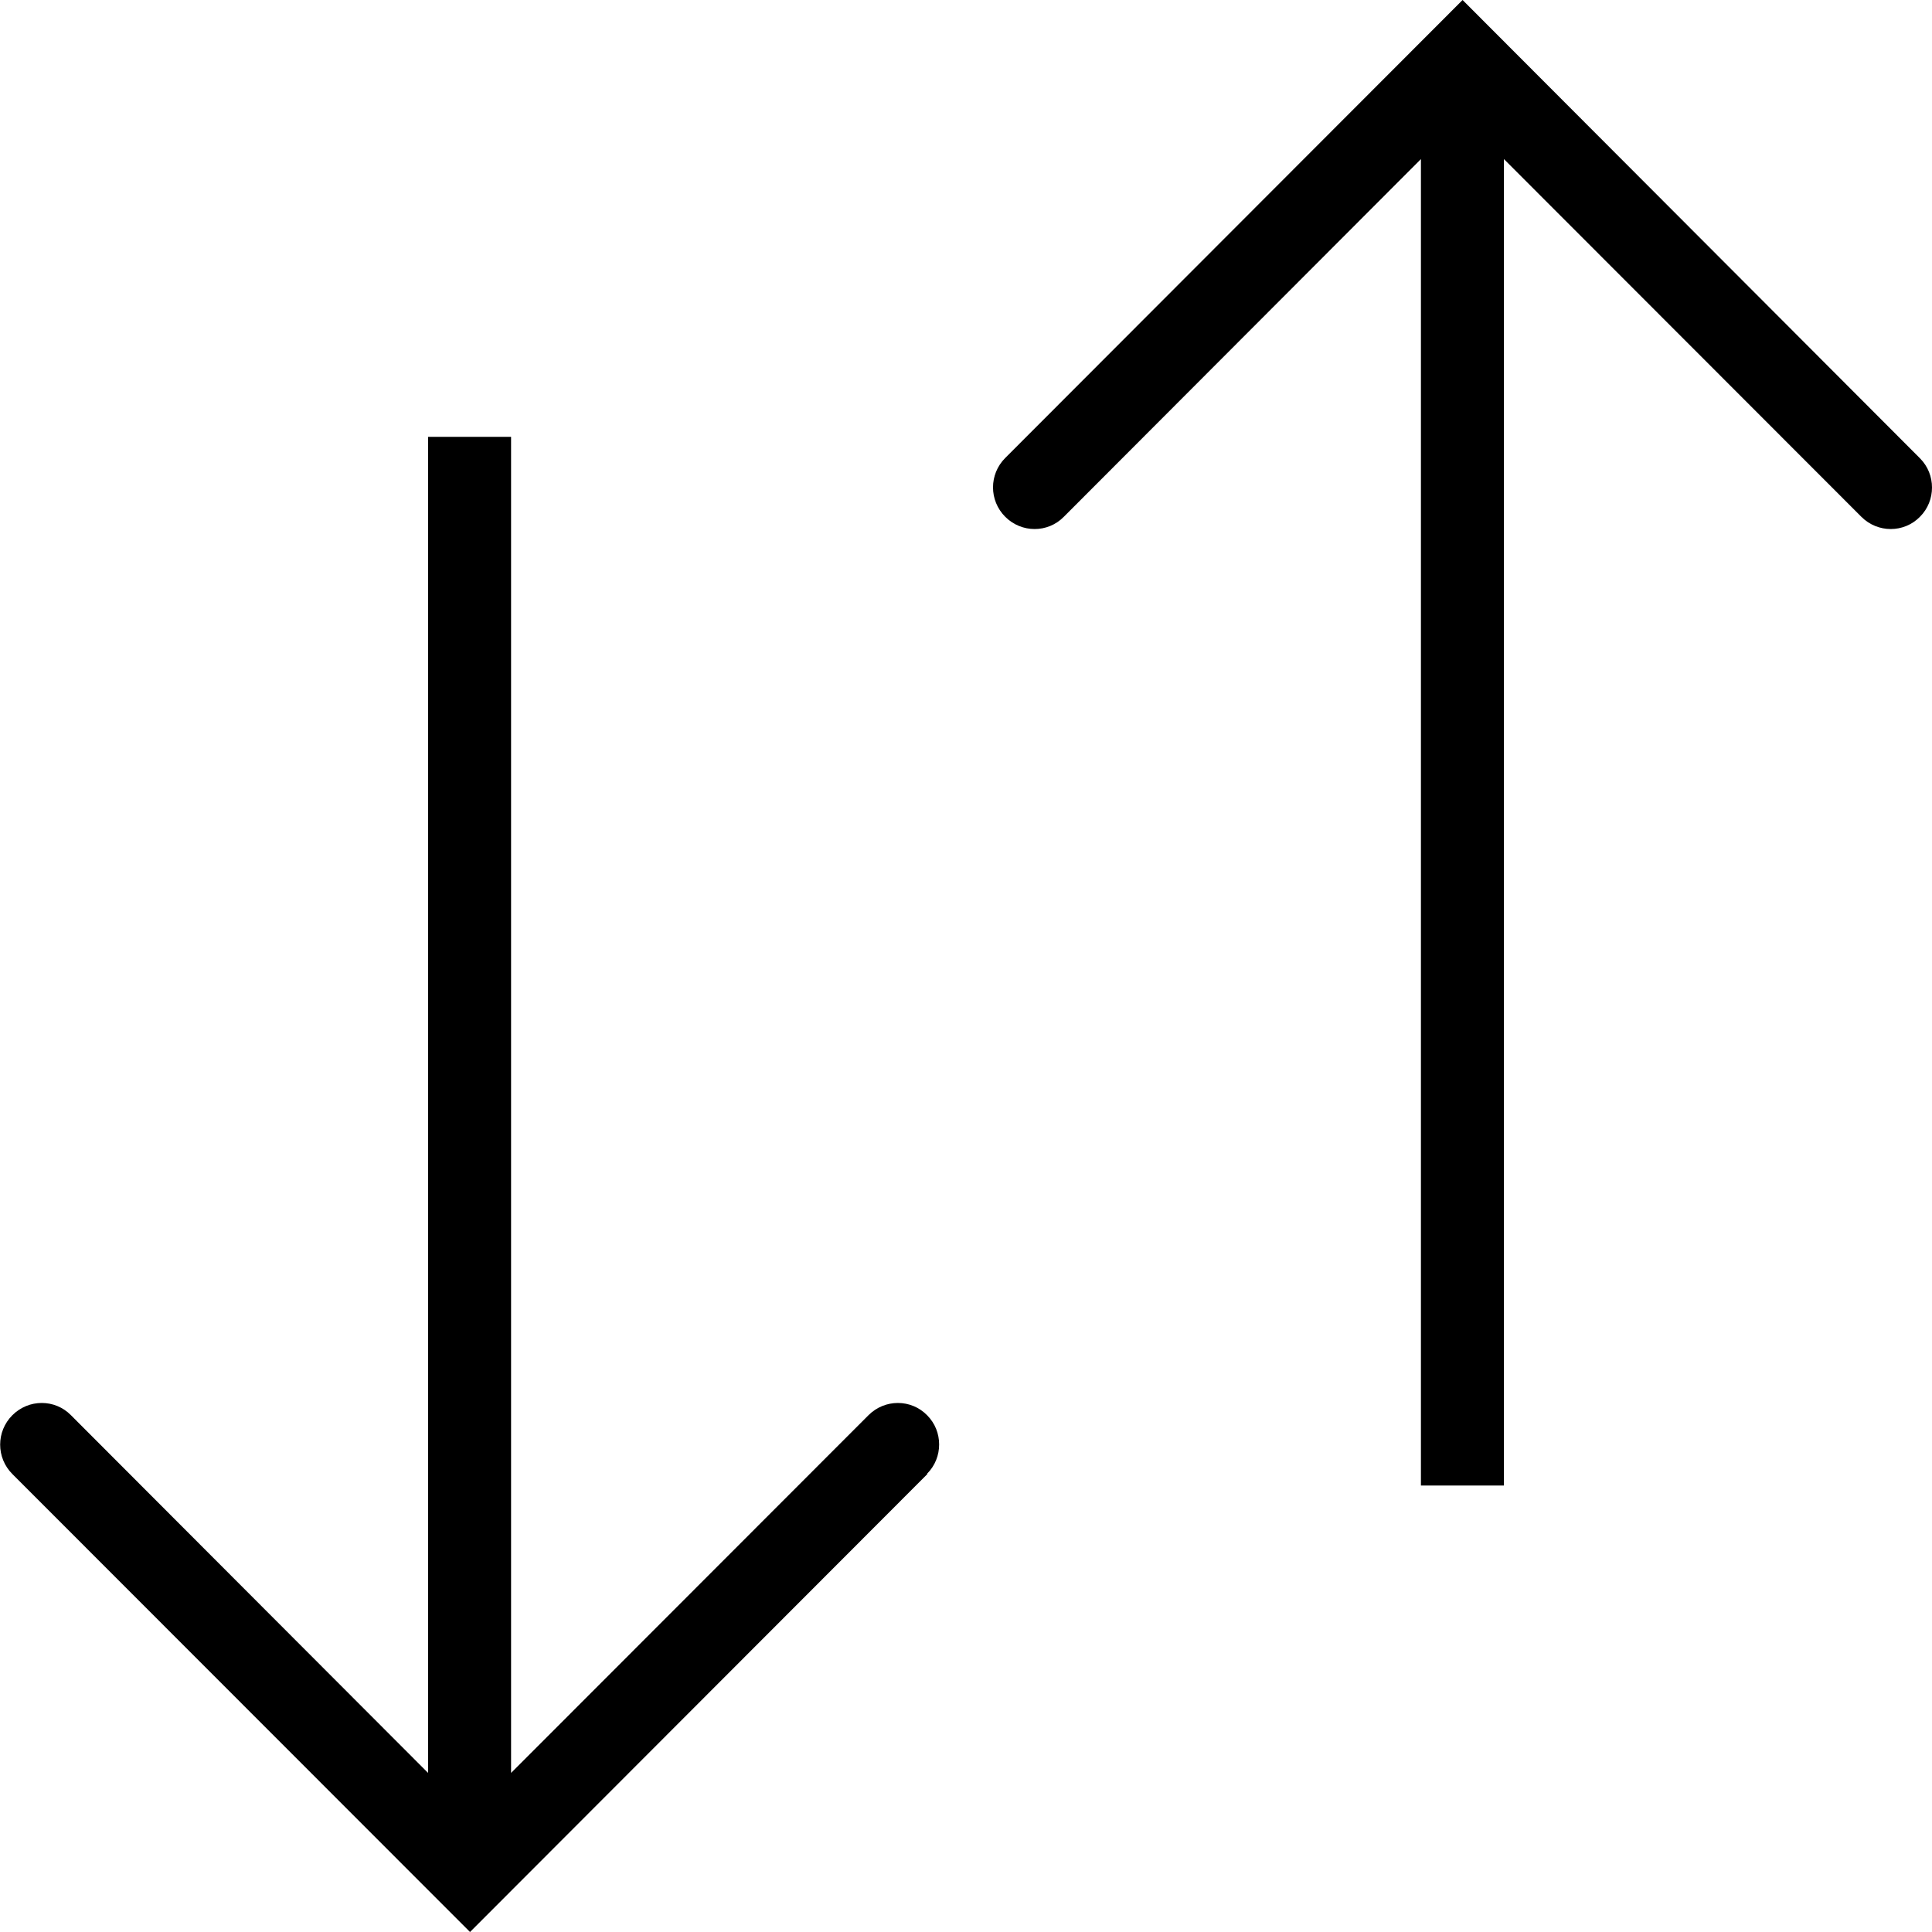 <svg viewBox="0 0 64 64" xmlns="http://www.w3.org/2000/svg">
  <path d="M30.72 48.83 15.57 64 .41 48.83c-.54-.54-.54-1.41 0-1.95s1.41-.54 1.94 0l11.83 11.85V14.47h2.75v44.26l11.84-11.85c.54-.54 1.41-.54 1.94 0 .27.27.4.62.4.97s-.13.7-.4.97Zm2.58-33.66c-.54.54-.54 1.41 0 1.95s1.41.54 1.94 0L47.07 5.27v43.94h2.75V5.27l11.84 11.85c.54.54 1.41.54 1.94 0 .27-.27.4-.62.4-.97s-.13-.7-.4-.97L48.45 0z"/>
</svg>
